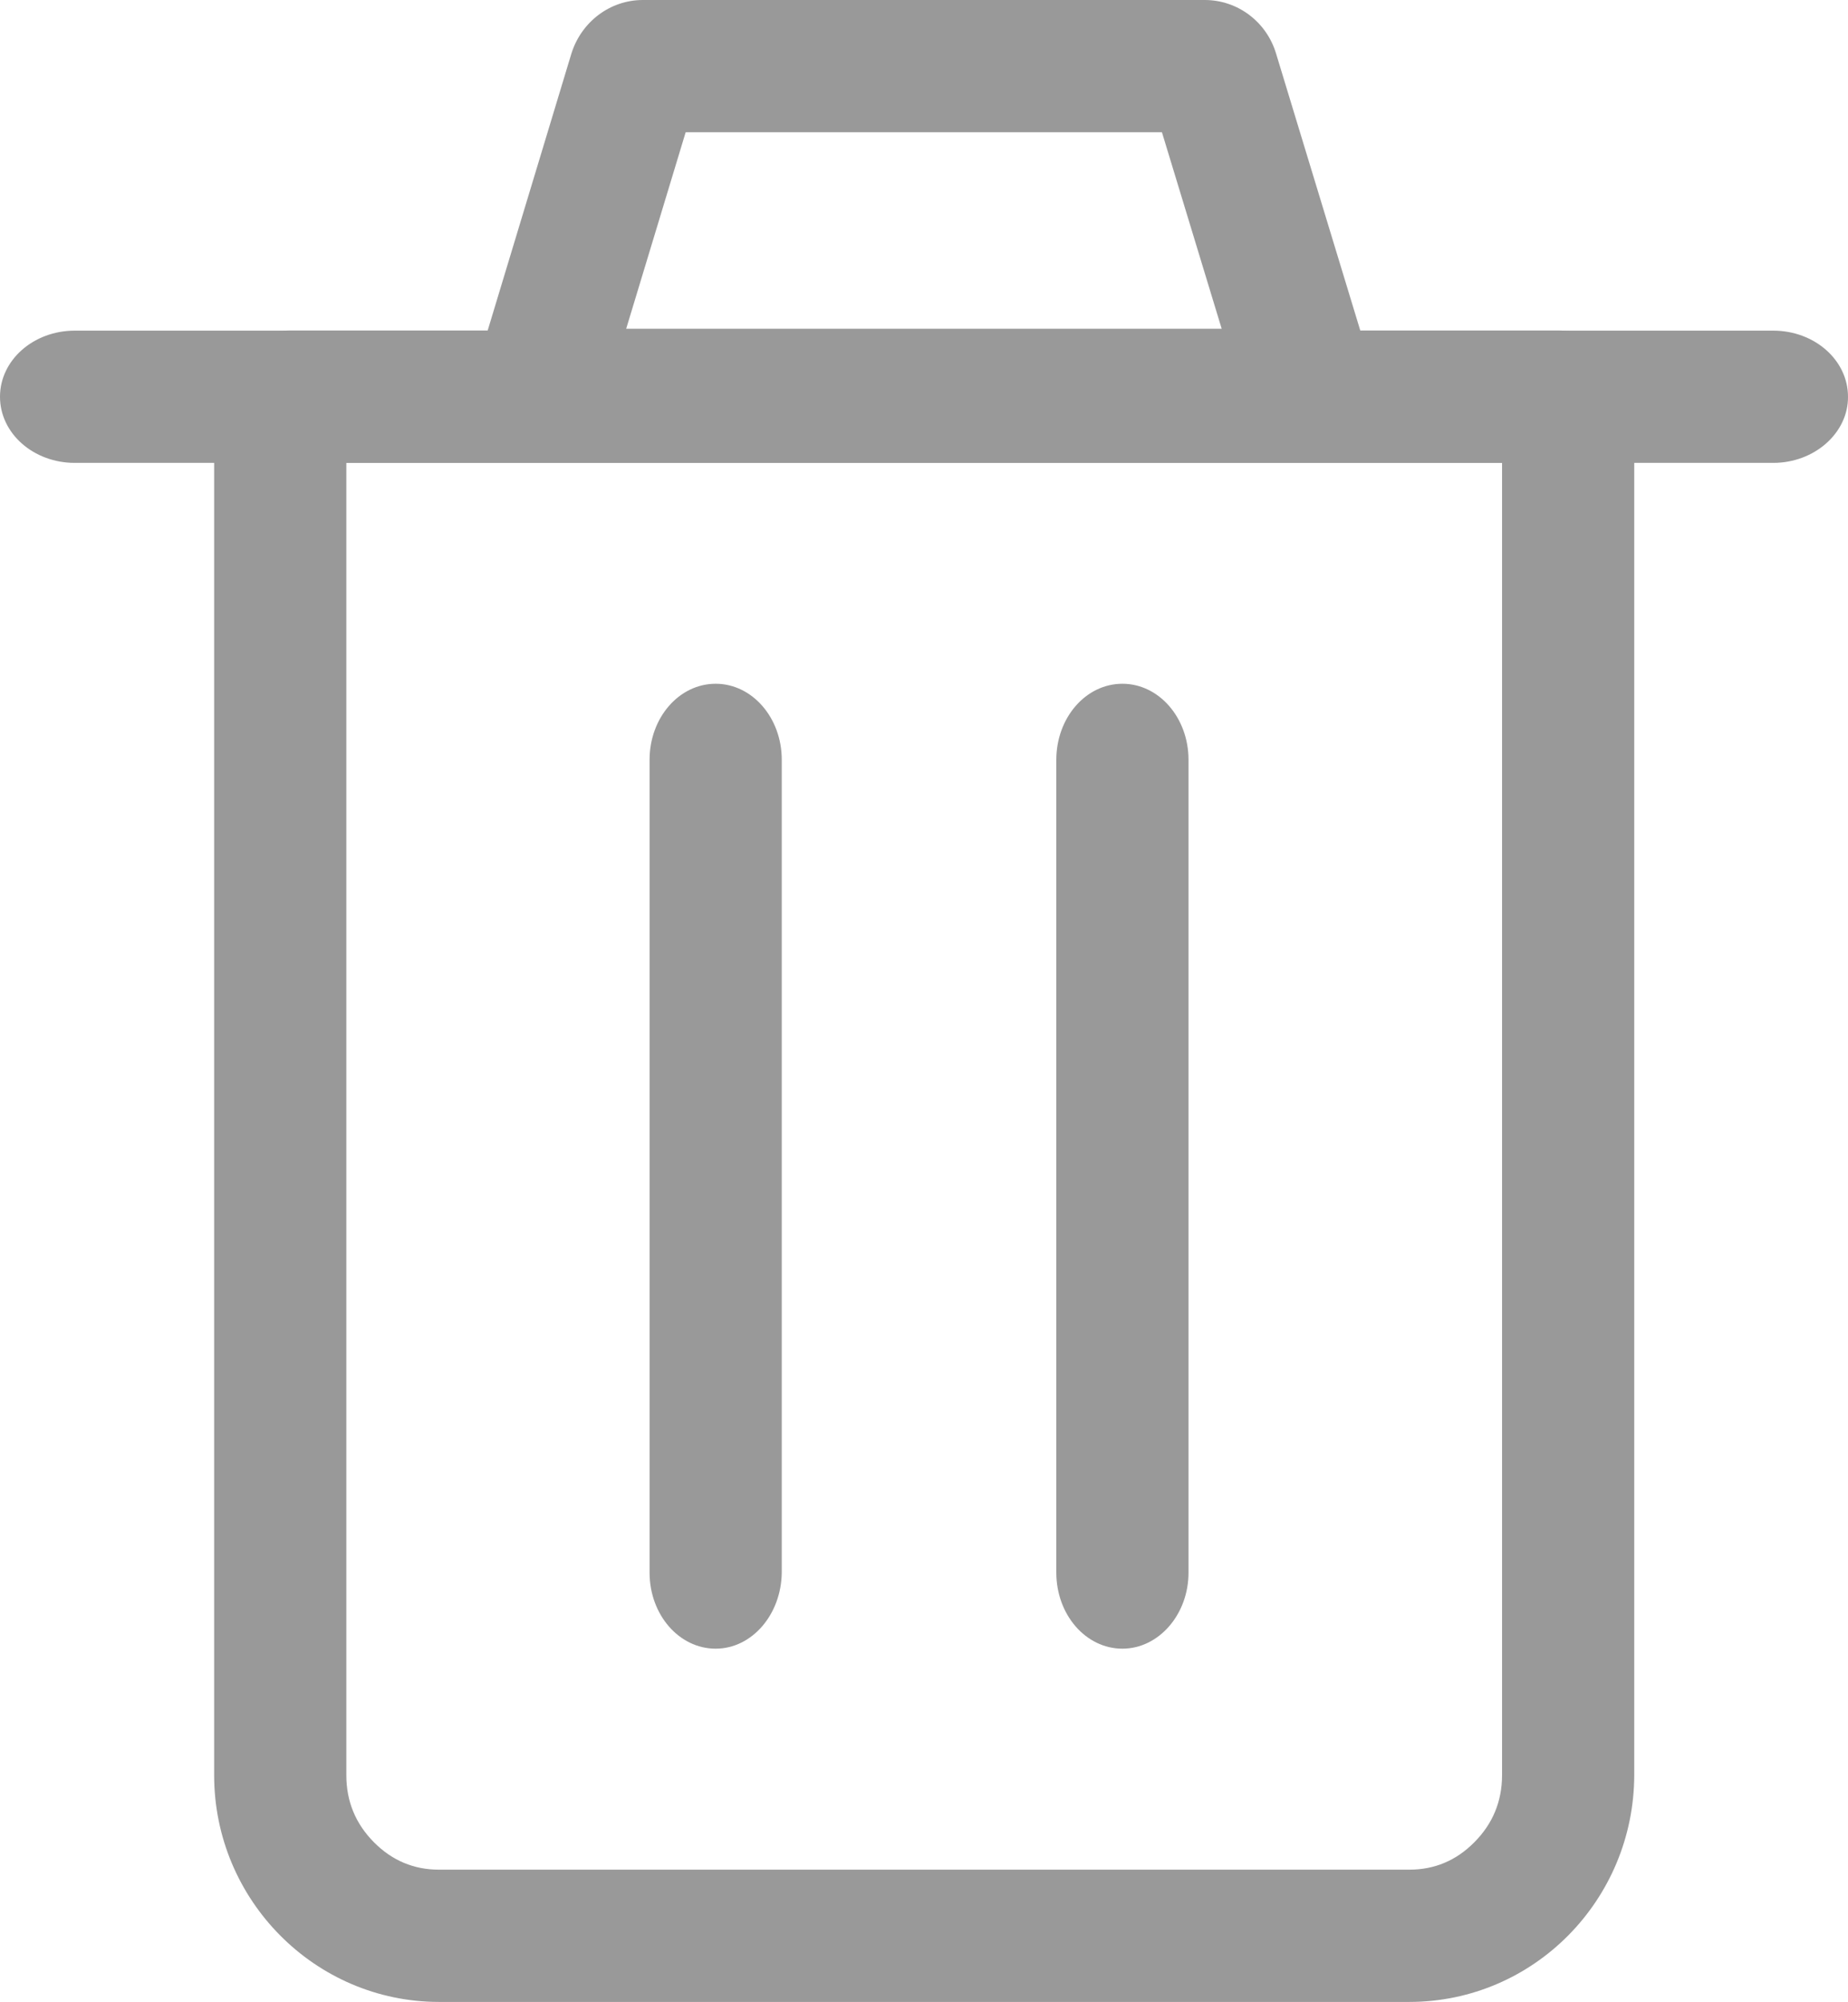 <svg xmlns="http://www.w3.org/2000/svg" xmlns:xlink="http://www.w3.org/1999/xlink" fill="none" version="1.1" width="13.98" height="15.137" viewBox="0 0 13.98 15.137"><g><g><path d="M10.661,15.137L3.321,15.137C2.383,15.137,1.62,14.366,1.62,13.423L1.62,3.074C1.62,2.756,1.873,2.499,2.186,2.499L11.797,2.499C12.11,2.499,12.363,2.756,12.363,3.074L12.363,13.421C12.361,14.368,11.601,15.137,10.661,15.137ZM10.661,14.137Q10.948,14.137,11.153,13.93Q11.363,13.719,11.363,13.421L11.363,3.499L2.62,3.499L2.62,13.423Q2.62,13.719,2.829,13.93Q3.035,14.137,3.321,14.137L10.661,14.137Z" fill-rule="evenodd" fill="#999999" fill-opacity="1"/></g><g><path d="M13.414,3.5C13.414,3.5,0.566,3.5,0.566,3.5C0.253,3.5,0,3.277,0,3C0,2.723,0.253,2.5,0.566,2.5C0.566,2.5,13.414,2.5,13.414,2.5C13.727,2.5,13.98,2.723,13.98,3C13.982,3.273,13.727,3.5,13.414,3.5Z" fill-rule="evenodd" fill="#999999" fill-opacity="1"/></g><g><path d="M5.414,12.466C5.137,12.466,4.914,12.209,4.914,11.891C4.914,11.891,4.914,5.745,4.914,5.745C4.914,5.427,5.137,5.17,5.414,5.17C5.69,5.17,5.914,5.427,5.914,5.745C5.914,5.745,5.914,11.887,5.914,11.887C5.912,12.206,5.689,12.466,5.414,12.466Z" fill="#999999" fill-opacity="1"/></g><g><path d="M8.491,12.466C8.214,12.466,7.991,12.209,7.991,11.891C7.991,11.891,7.991,5.745,7.991,5.745C7.991,5.427,8.214,5.17,8.491,5.17C8.767,5.17,8.991,5.427,8.991,5.745C8.991,5.745,8.991,11.887,8.991,11.887C8.993,12.206,8.766,12.466,8.491,12.466Z" fill="#999999" fill-opacity="1"/></g><g><path d="M9.824,3.486L4.156,3.486C3.976,3.486,3.807,3.4,3.701,3.252C3.594,3.104,3.563,2.915,3.616,2.741L4.322,0.407C4.397,0.165,4.615,0,4.863,0L9.114,0C9.363,0,9.582,0.165,9.654,0.407L10.364,2.741C10.417,2.915,10.386,3.105,10.279,3.252C10.173,3.4,10.006,3.486,9.824,3.486ZM4.737,2.486L9.242,2.486L8.79,1L5.187,1L4.737,2.486Z" fill-rule="evenodd" fill="#999999" fill-opacity="1"/></g></g></svg>